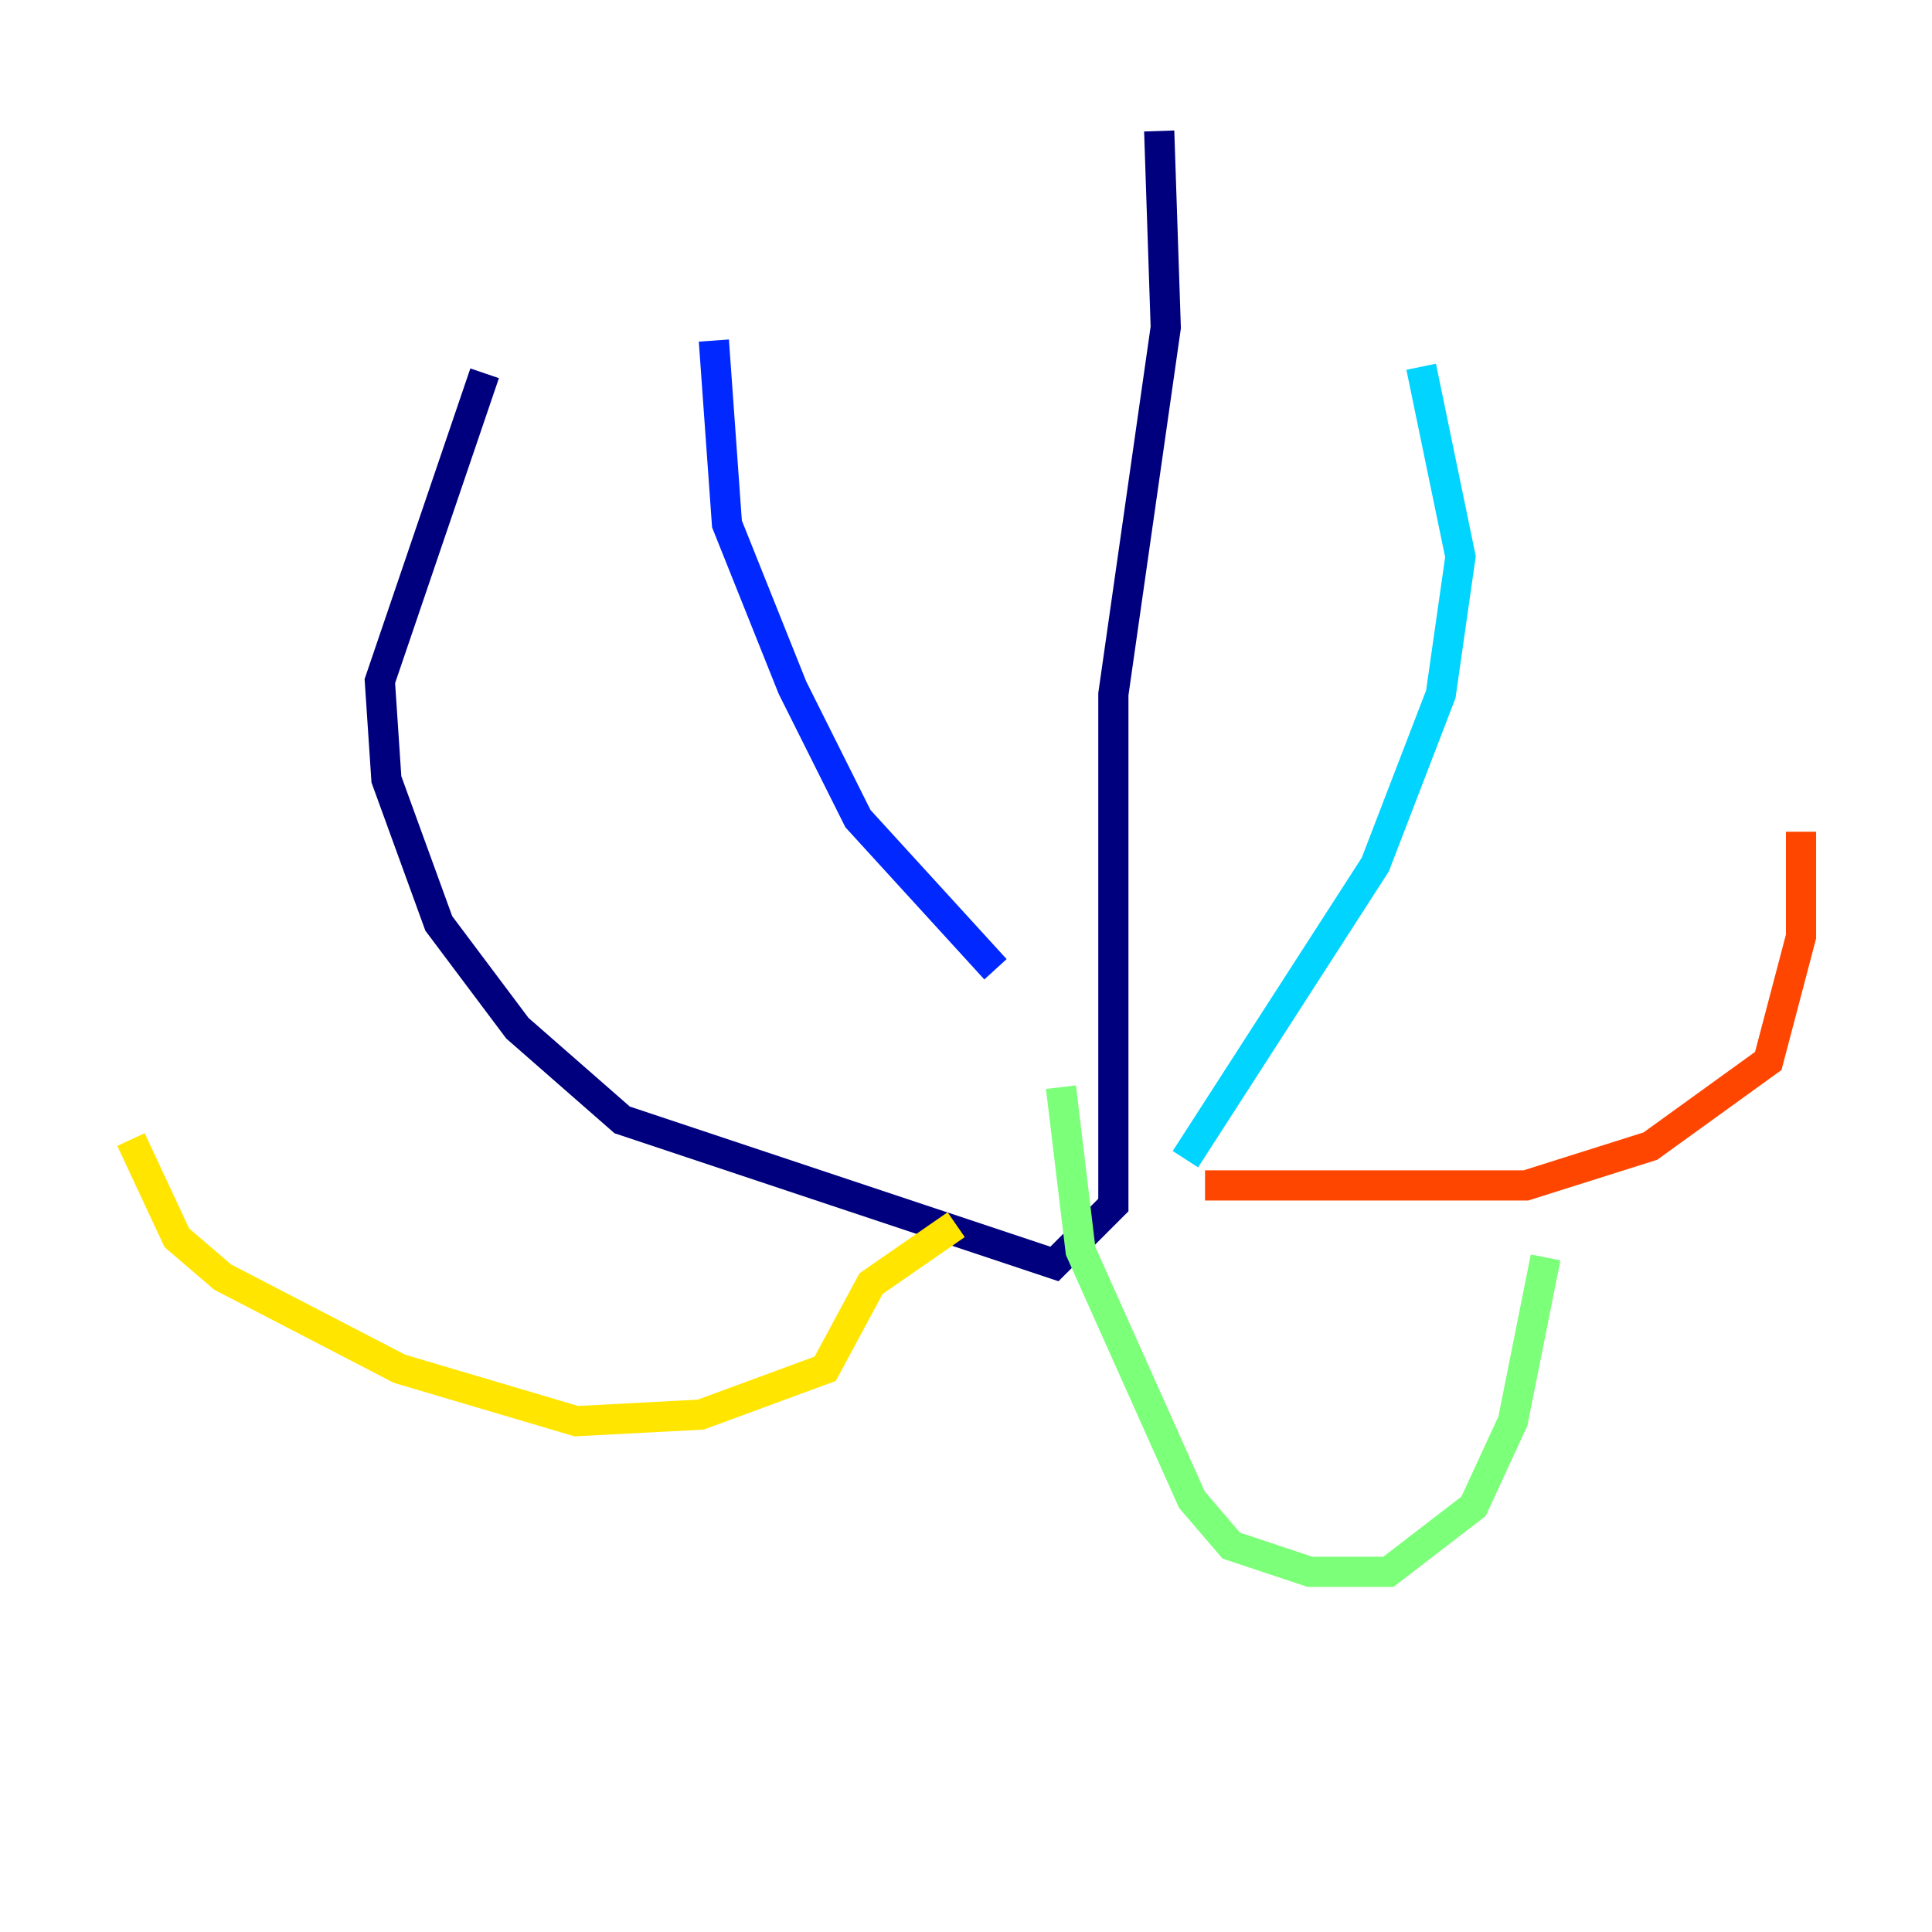 <?xml version="1.0" encoding="utf-8" ?>
<svg baseProfile="tiny" height="128" version="1.2" viewBox="0,0,128,128" width="128" xmlns="http://www.w3.org/2000/svg" xmlns:ev="http://www.w3.org/2001/xml-events" xmlns:xlink="http://www.w3.org/1999/xlink"><defs /><polyline fill="none" points="76.8,8.678 77.234,21.695 73.763,45.993 73.763,79.837 69.858,83.742 41.22,74.197 34.278,68.122 29.071,61.18 25.6,51.634 25.166,45.125 32.108,24.732" stroke="#00007f" stroke-width="2" /><polyline fill="none" points="65.953,64.217 56.841,54.237 52.502,45.559 48.163,34.712 47.295,22.563" stroke="#0028ff" stroke-width="2" /><polyline fill="none" points="78.536,76.8 91.119,57.275 95.458,45.993 96.759,36.881 94.156,24.298" stroke="#00d4ff" stroke-width="2" /><polyline fill="none" points="70.291,72.027 71.593,82.875 78.969,99.363 81.573,102.4 86.78,104.136 91.986,104.136 97.627,99.797 100.231,94.156 102.4,83.308" stroke="#7cff79" stroke-width="2" /><polyline fill="none" points="63.349,81.139 57.709,85.044 54.671,90.685 46.427,93.722 38.183,94.156 26.468,90.685 14.752,84.61 11.715,82.007 8.678,75.498" stroke="#ffe500" stroke-width="2" /><polyline fill="none" points="79.837,78.536 101.098,78.536 109.342,75.932 117.153,70.291 119.322,62.047 119.322,55.105" stroke="#ff4600" stroke-width="2" /><polyline fill="none" points="98.495,86.346 98.495,86.346" stroke="#7f0000" stroke-width="2" /></svg>